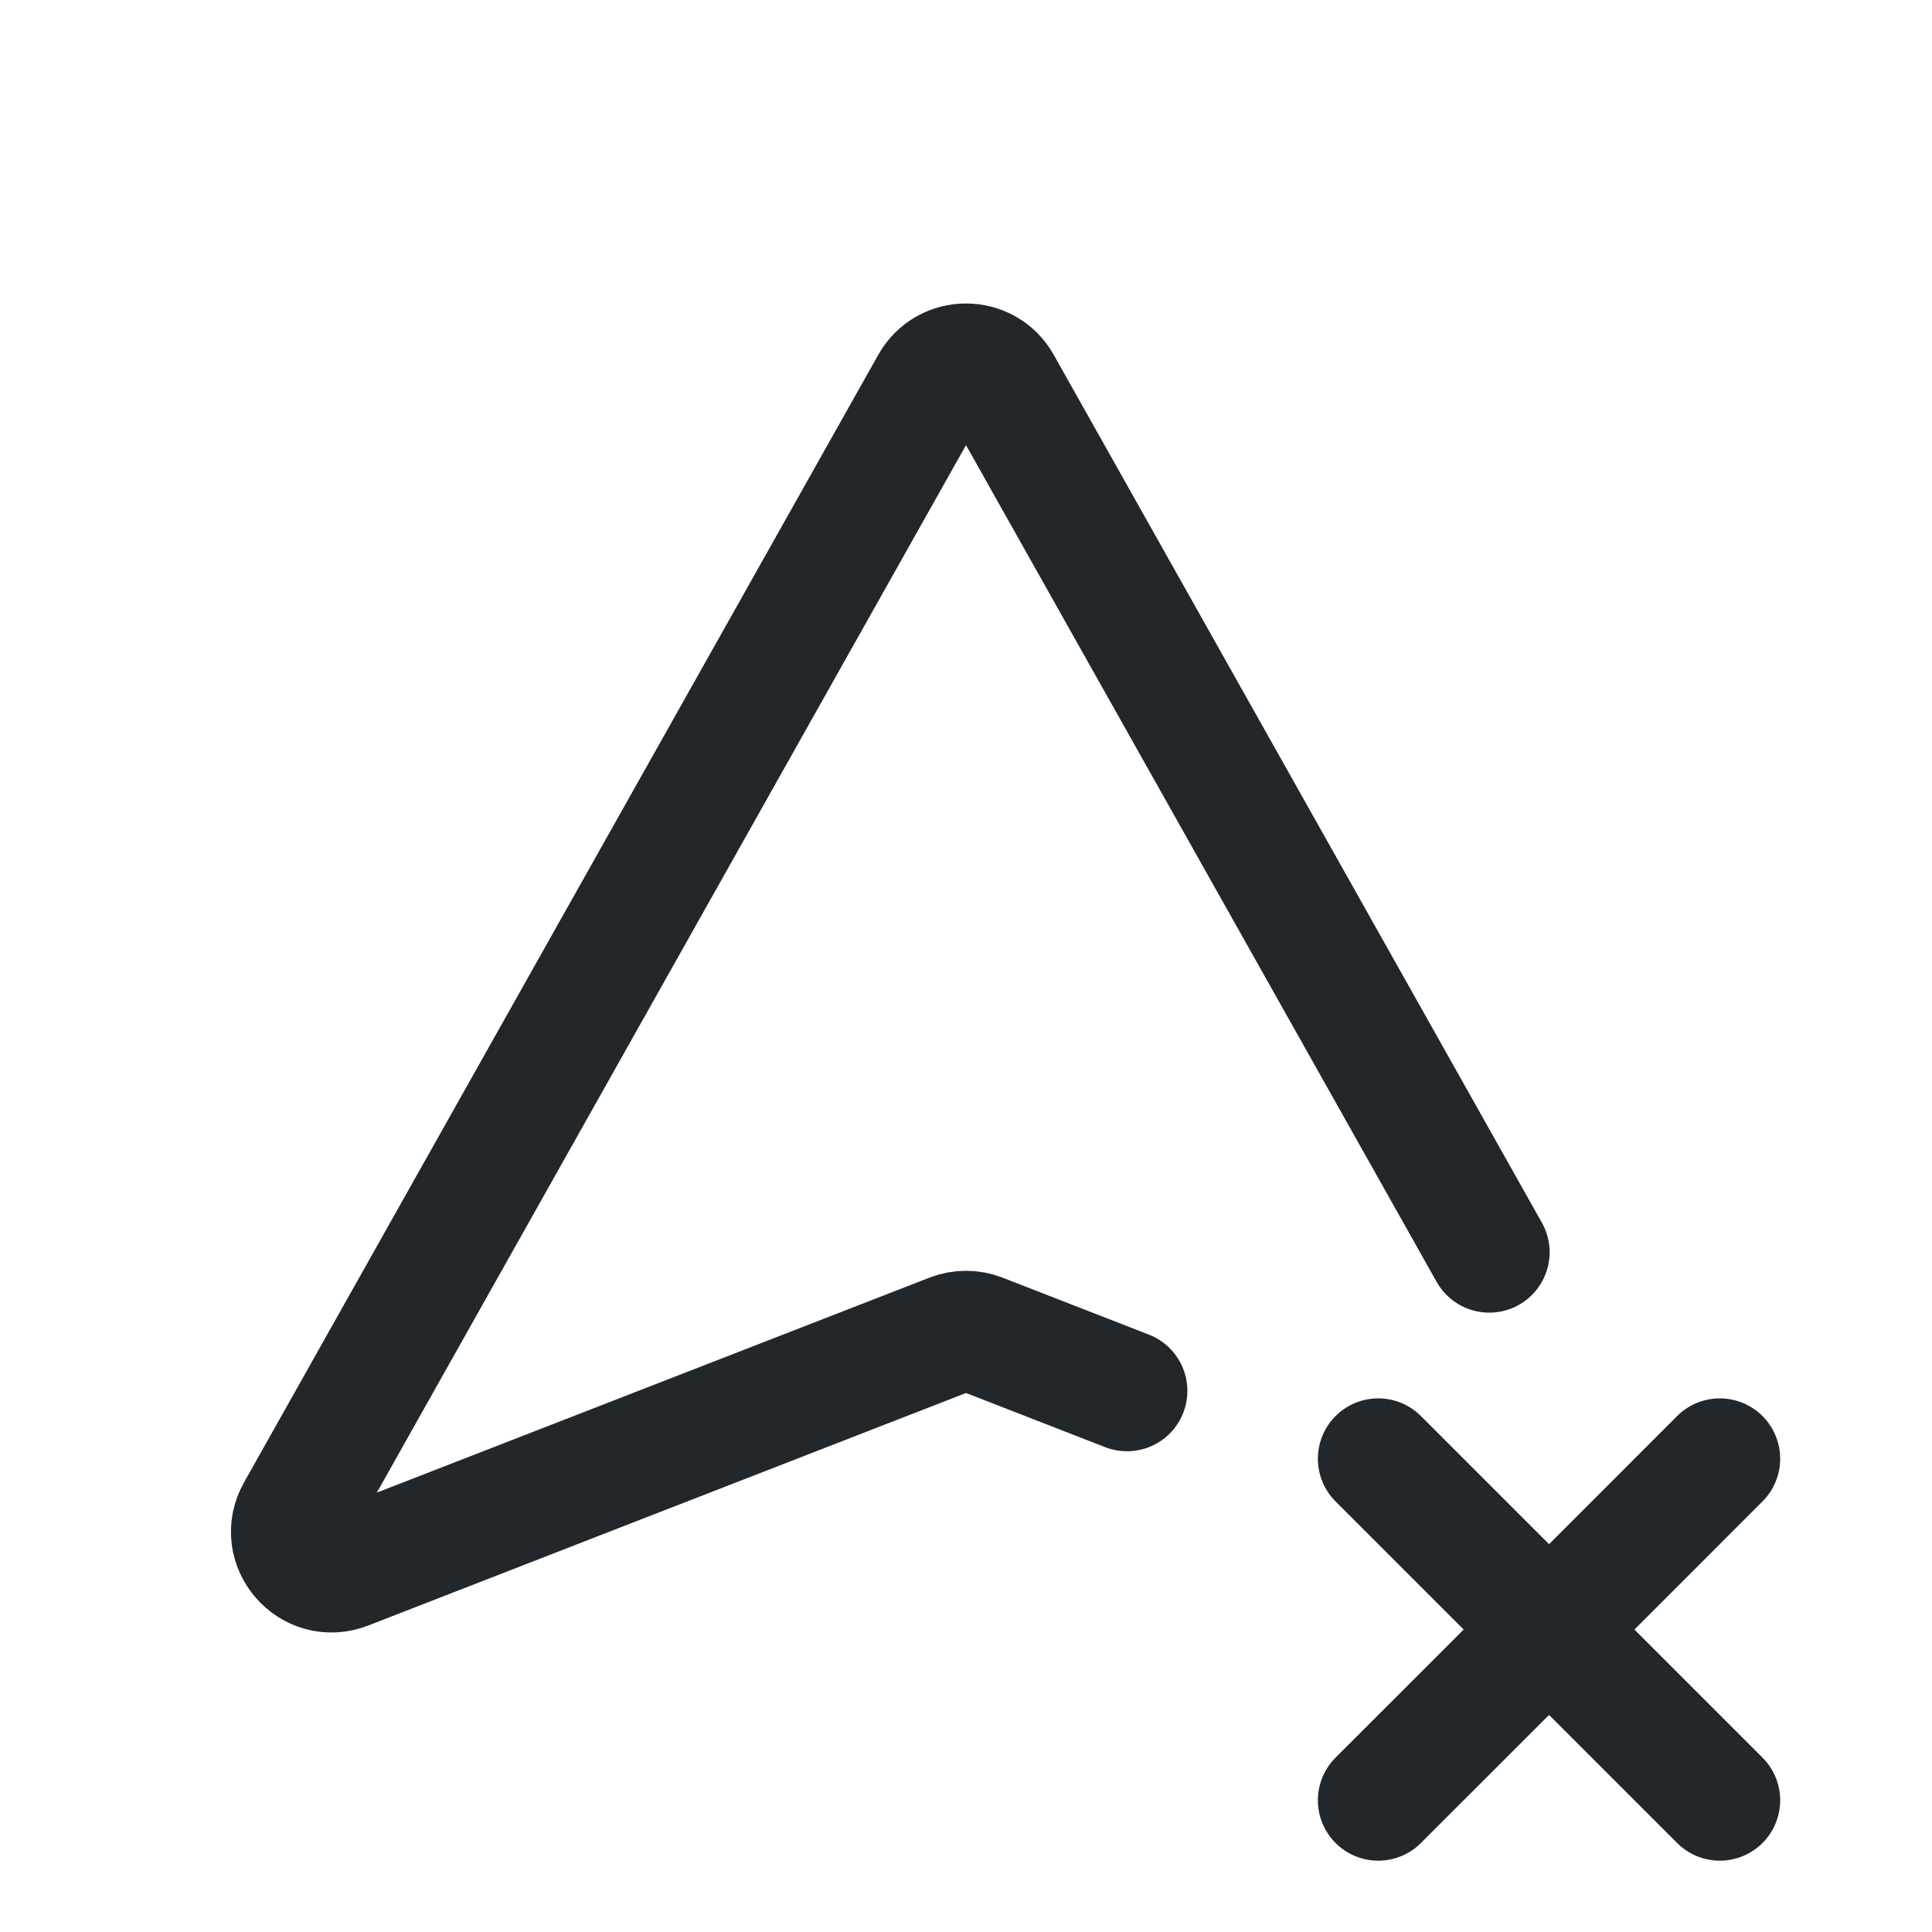 <svg width="24" height="24" viewBox="0 0 24 24" fill="none" xmlns="http://www.w3.org/2000/svg">
<path d="M14 17.278L12.181 16.57C12.065 16.525 11.935 16.525 11.819 16.57L4.302 19.494C3.864 19.664 3.455 19.192 3.685 18.783L11.564 4.775C11.755 4.435 12.245 4.435 12.436 4.775L18.5 15.556" stroke="#21272A" stroke-width="1.5" stroke-linecap="round" stroke-linejoin="round"/>
<path d="M19.243 20.243L21.364 22.364M17.121 22.364L19.243 20.243L17.121 22.364ZM19.243 20.243L21.364 18.121L19.243 20.243ZM19.243 20.243L17.121 18.121L19.243 20.243Z" stroke="#21272A" stroke-width="1.5" stroke-linecap="round" stroke-linejoin="round"/>
</svg>
